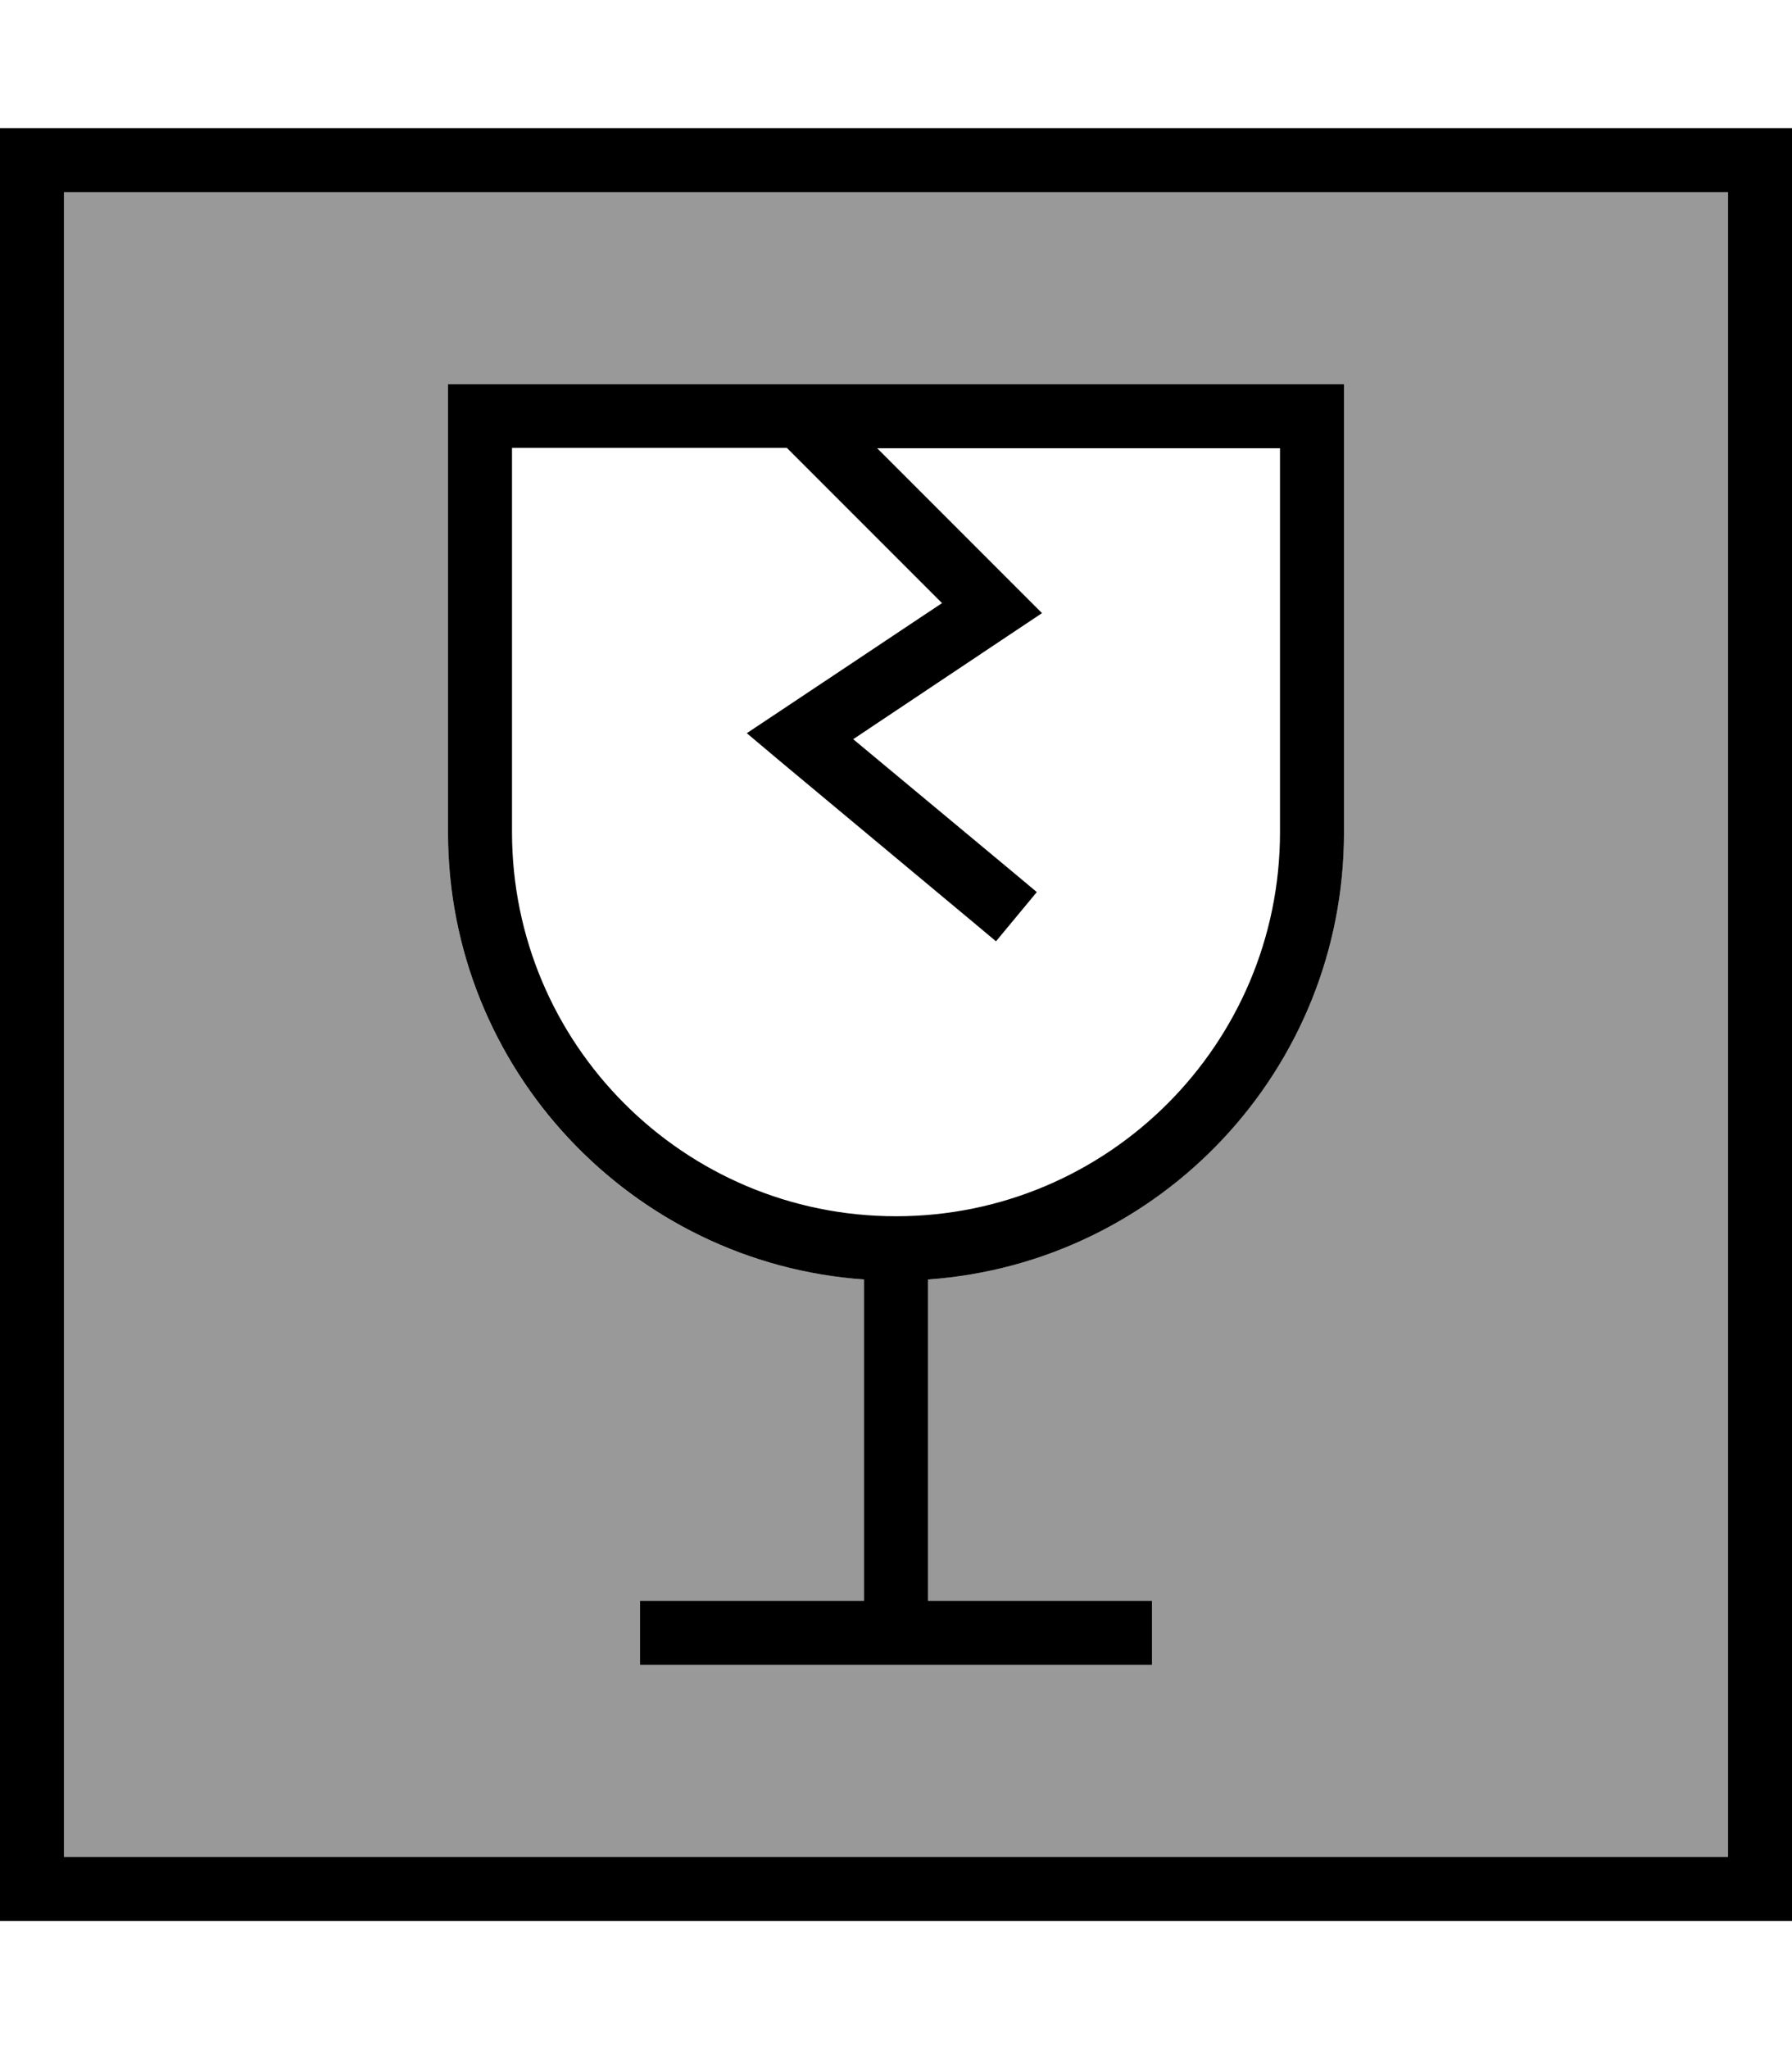 <svg xmlns="http://www.w3.org/2000/svg" viewBox="0 0 448 512"><!--! Font Awesome Pro 7.0.1 by @fontawesome - https://fontawesome.com License - https://fontawesome.com/license (Commercial License) Copyright 2025 Fonticons, Inc. --><path style="fill:currentColor;opacity:.4" d="M16 48l416 0 0 416-416 0 0-416zm96 48l0 112c0 59.2 45.9 107.6 104 111.7l0 80.3-56 0 0 16 128 0 0-16-56 0 0-80.3c58.1-4.1 104-52.6 104-111.7l0-112-224 0z"/><path style="fill:currentColor;opacity:1" d="M16 48l0 416 416 0 0-416-416 0zM0 32l448 0 0 448-448 0 0-448zm320 80l-100.7 0 34.3 34.3 6.9 6.9-8.1 5.4-39.1 26.1 39.8 33.1 6.1 5.1-10.2 12.3-6.1-5.1-48-40-8.2-6.9c.8-.5 17.1-11.4 48.8-32.5l-38.8-38.8-68.7 0 0 96c0 53 43 96 96 96s96-43 96-96l0-96zM128 96l208 0 0 112c0 59.2-45.9 107.6-104 111.7l0 80.3 56 0 0 16-128 0 0-16 56 0 0-80.3c-58.1-4.1-104-52.6-104-111.7l0-112 16 0z"/></svg>